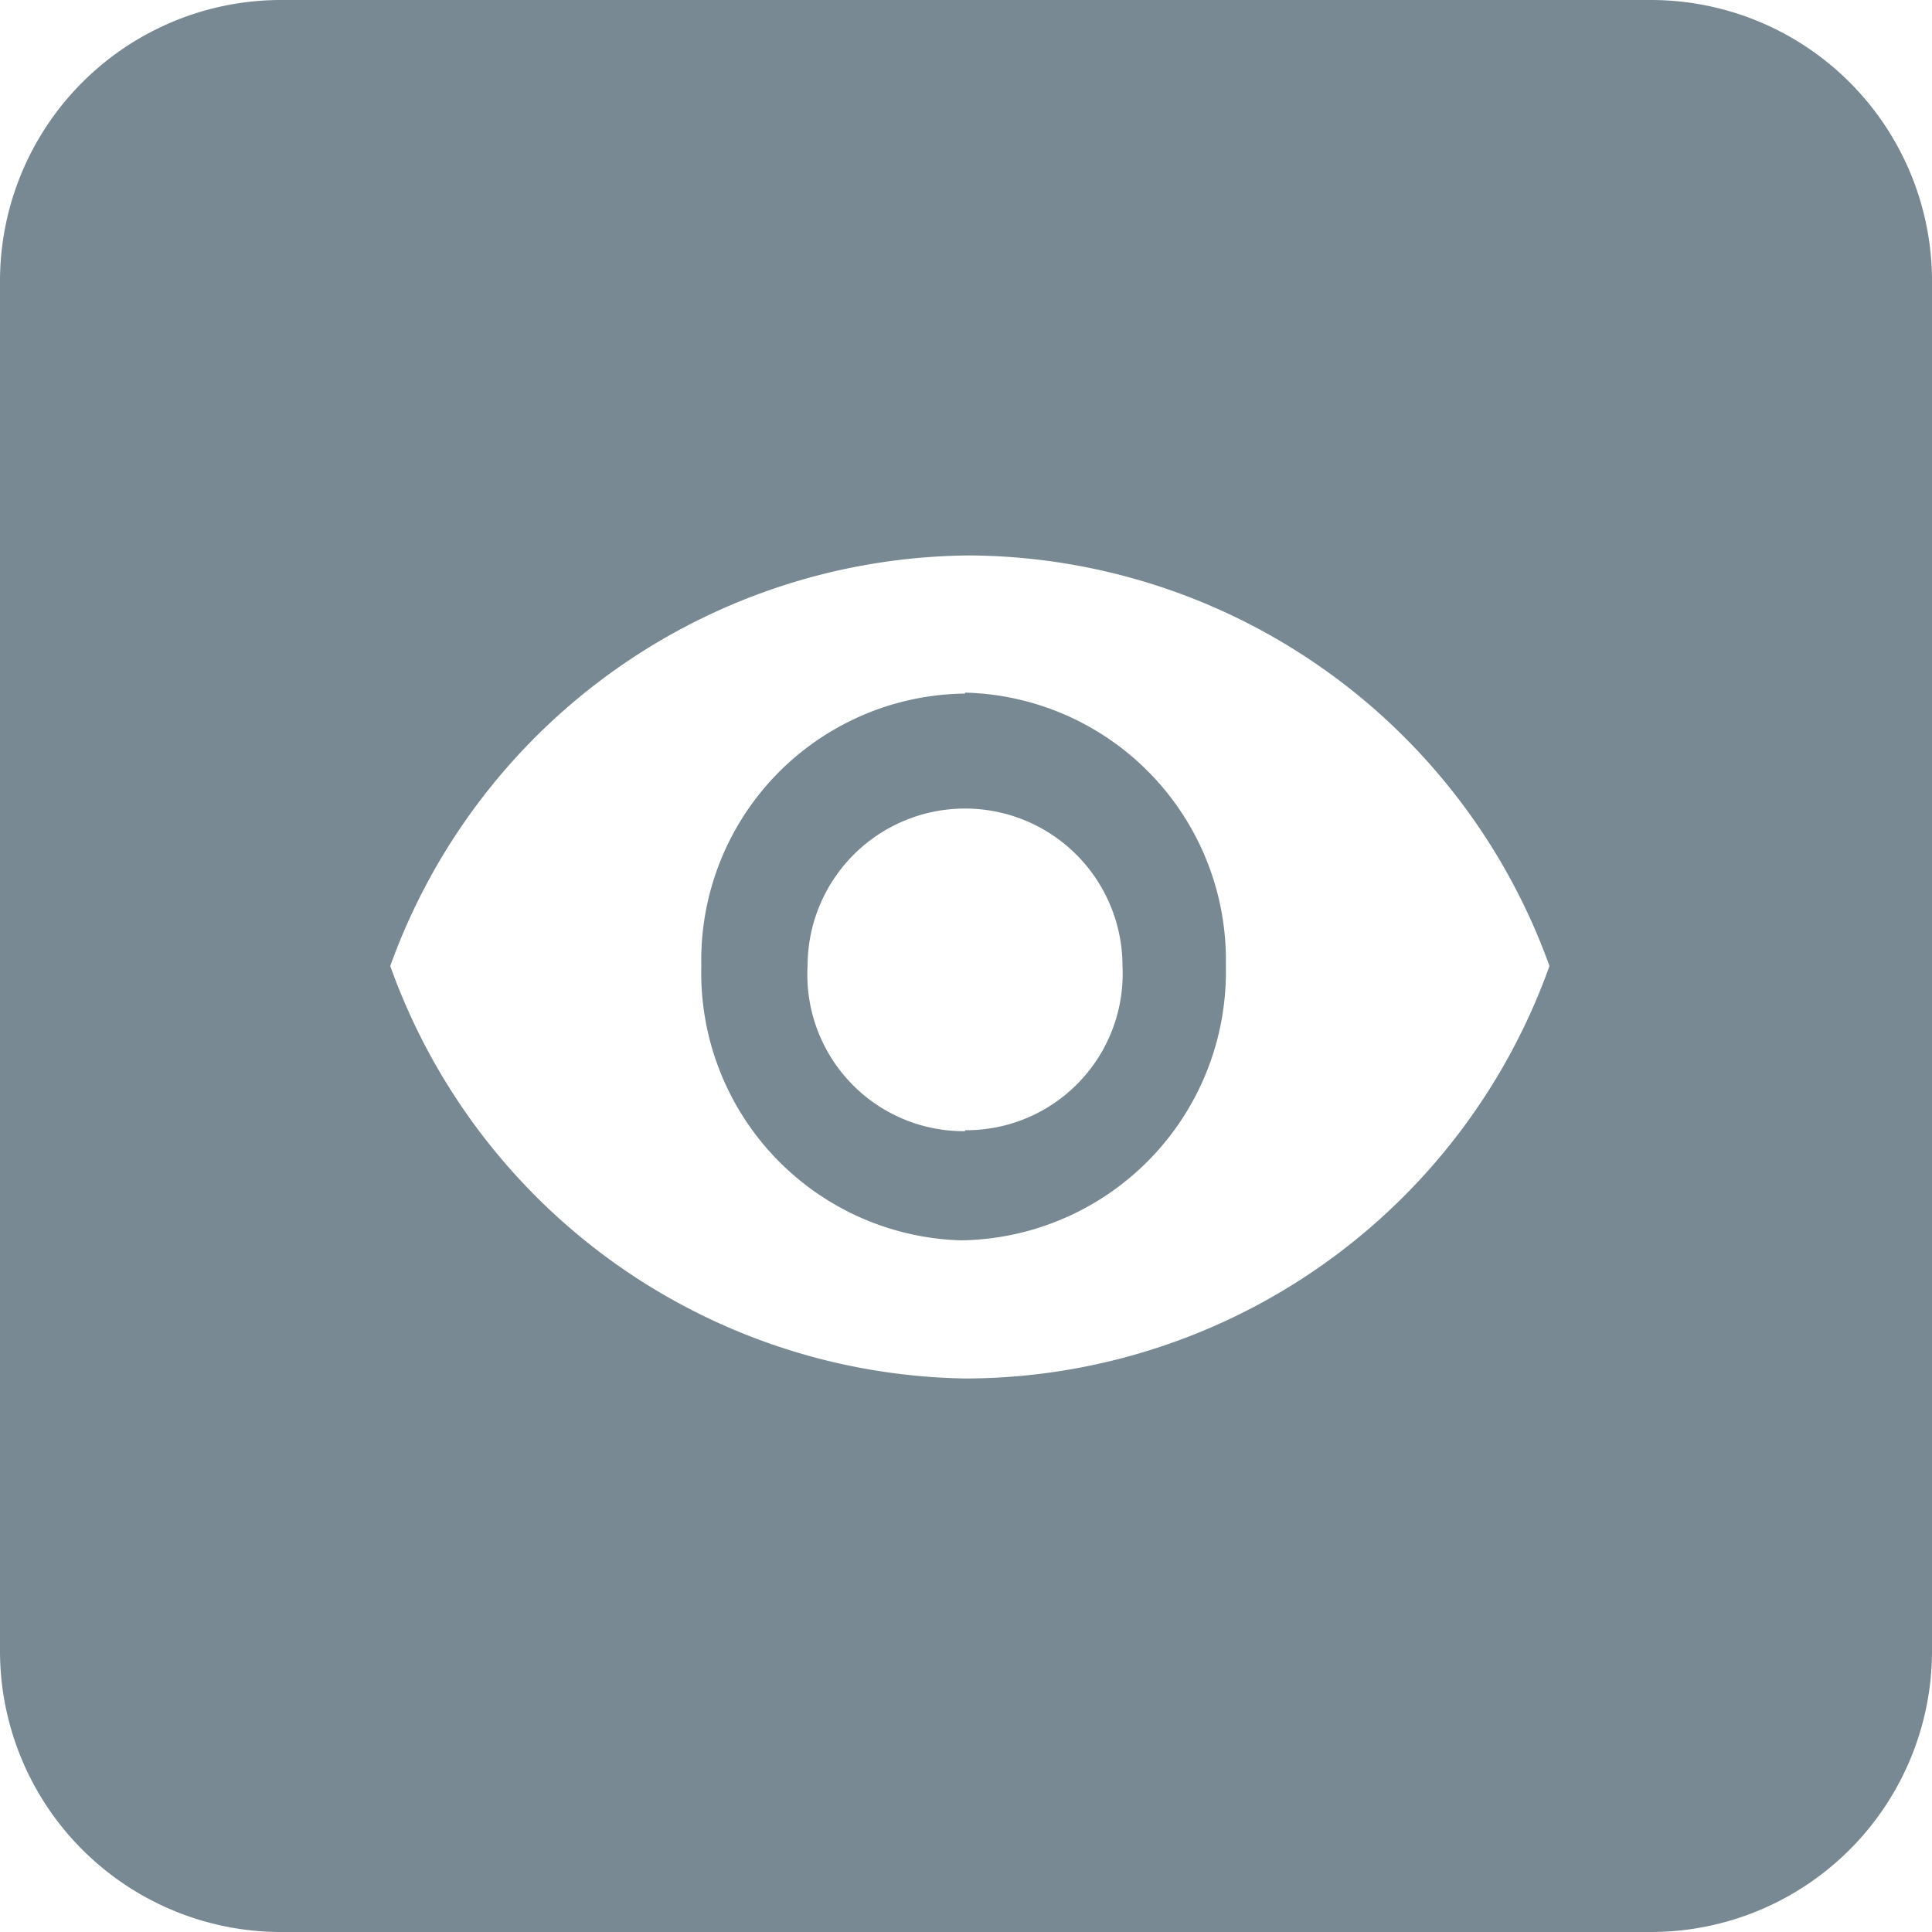 <svg id="图层_1" data-name="图层 1" xmlns="http://www.w3.org/2000/svg" viewBox="0 0 20 20"><defs><style>.cls-1{fill:#788994;}</style></defs><title>预览</title><g id="城投pc"><g id="选择点后操作-2d"><g id="编组-10"><g id="编组"><path id="形状" class="cls-1" d="M10.73,7.18A2.76,2.76,0,0,0,8,10a2.77,2.77,0,0,0,2.69,2.84A2.78,2.78,0,0,0,13.43,10a2.77,2.77,0,0,0-2.7-2.83Zm0,4.53A1.62,1.62,0,0,1,9.1,10a1.63,1.63,0,1,1,3.26,0,1.62,1.62,0,0,1-1.63,1.7Z" transform="translate(-0.74)"/><path class="cls-1" d="M17.84,0H3.64A2.91,2.91,0,0,0,.74,2.9V17.1A2.91,2.91,0,0,0,3.64,20h14.2a2.91,2.91,0,0,0,2.9-2.9V2.9A2.91,2.91,0,0,0,17.84,0ZM10.73,14.27A6.43,6.43,0,0,1,4.78,10a6.42,6.42,0,0,1,6-4.25,6.42,6.42,0,0,1,6,4.25A6.43,6.43,0,0,1,10.73,14.27Z" transform="translate(-0.74)"/></g></g></g></g></svg>